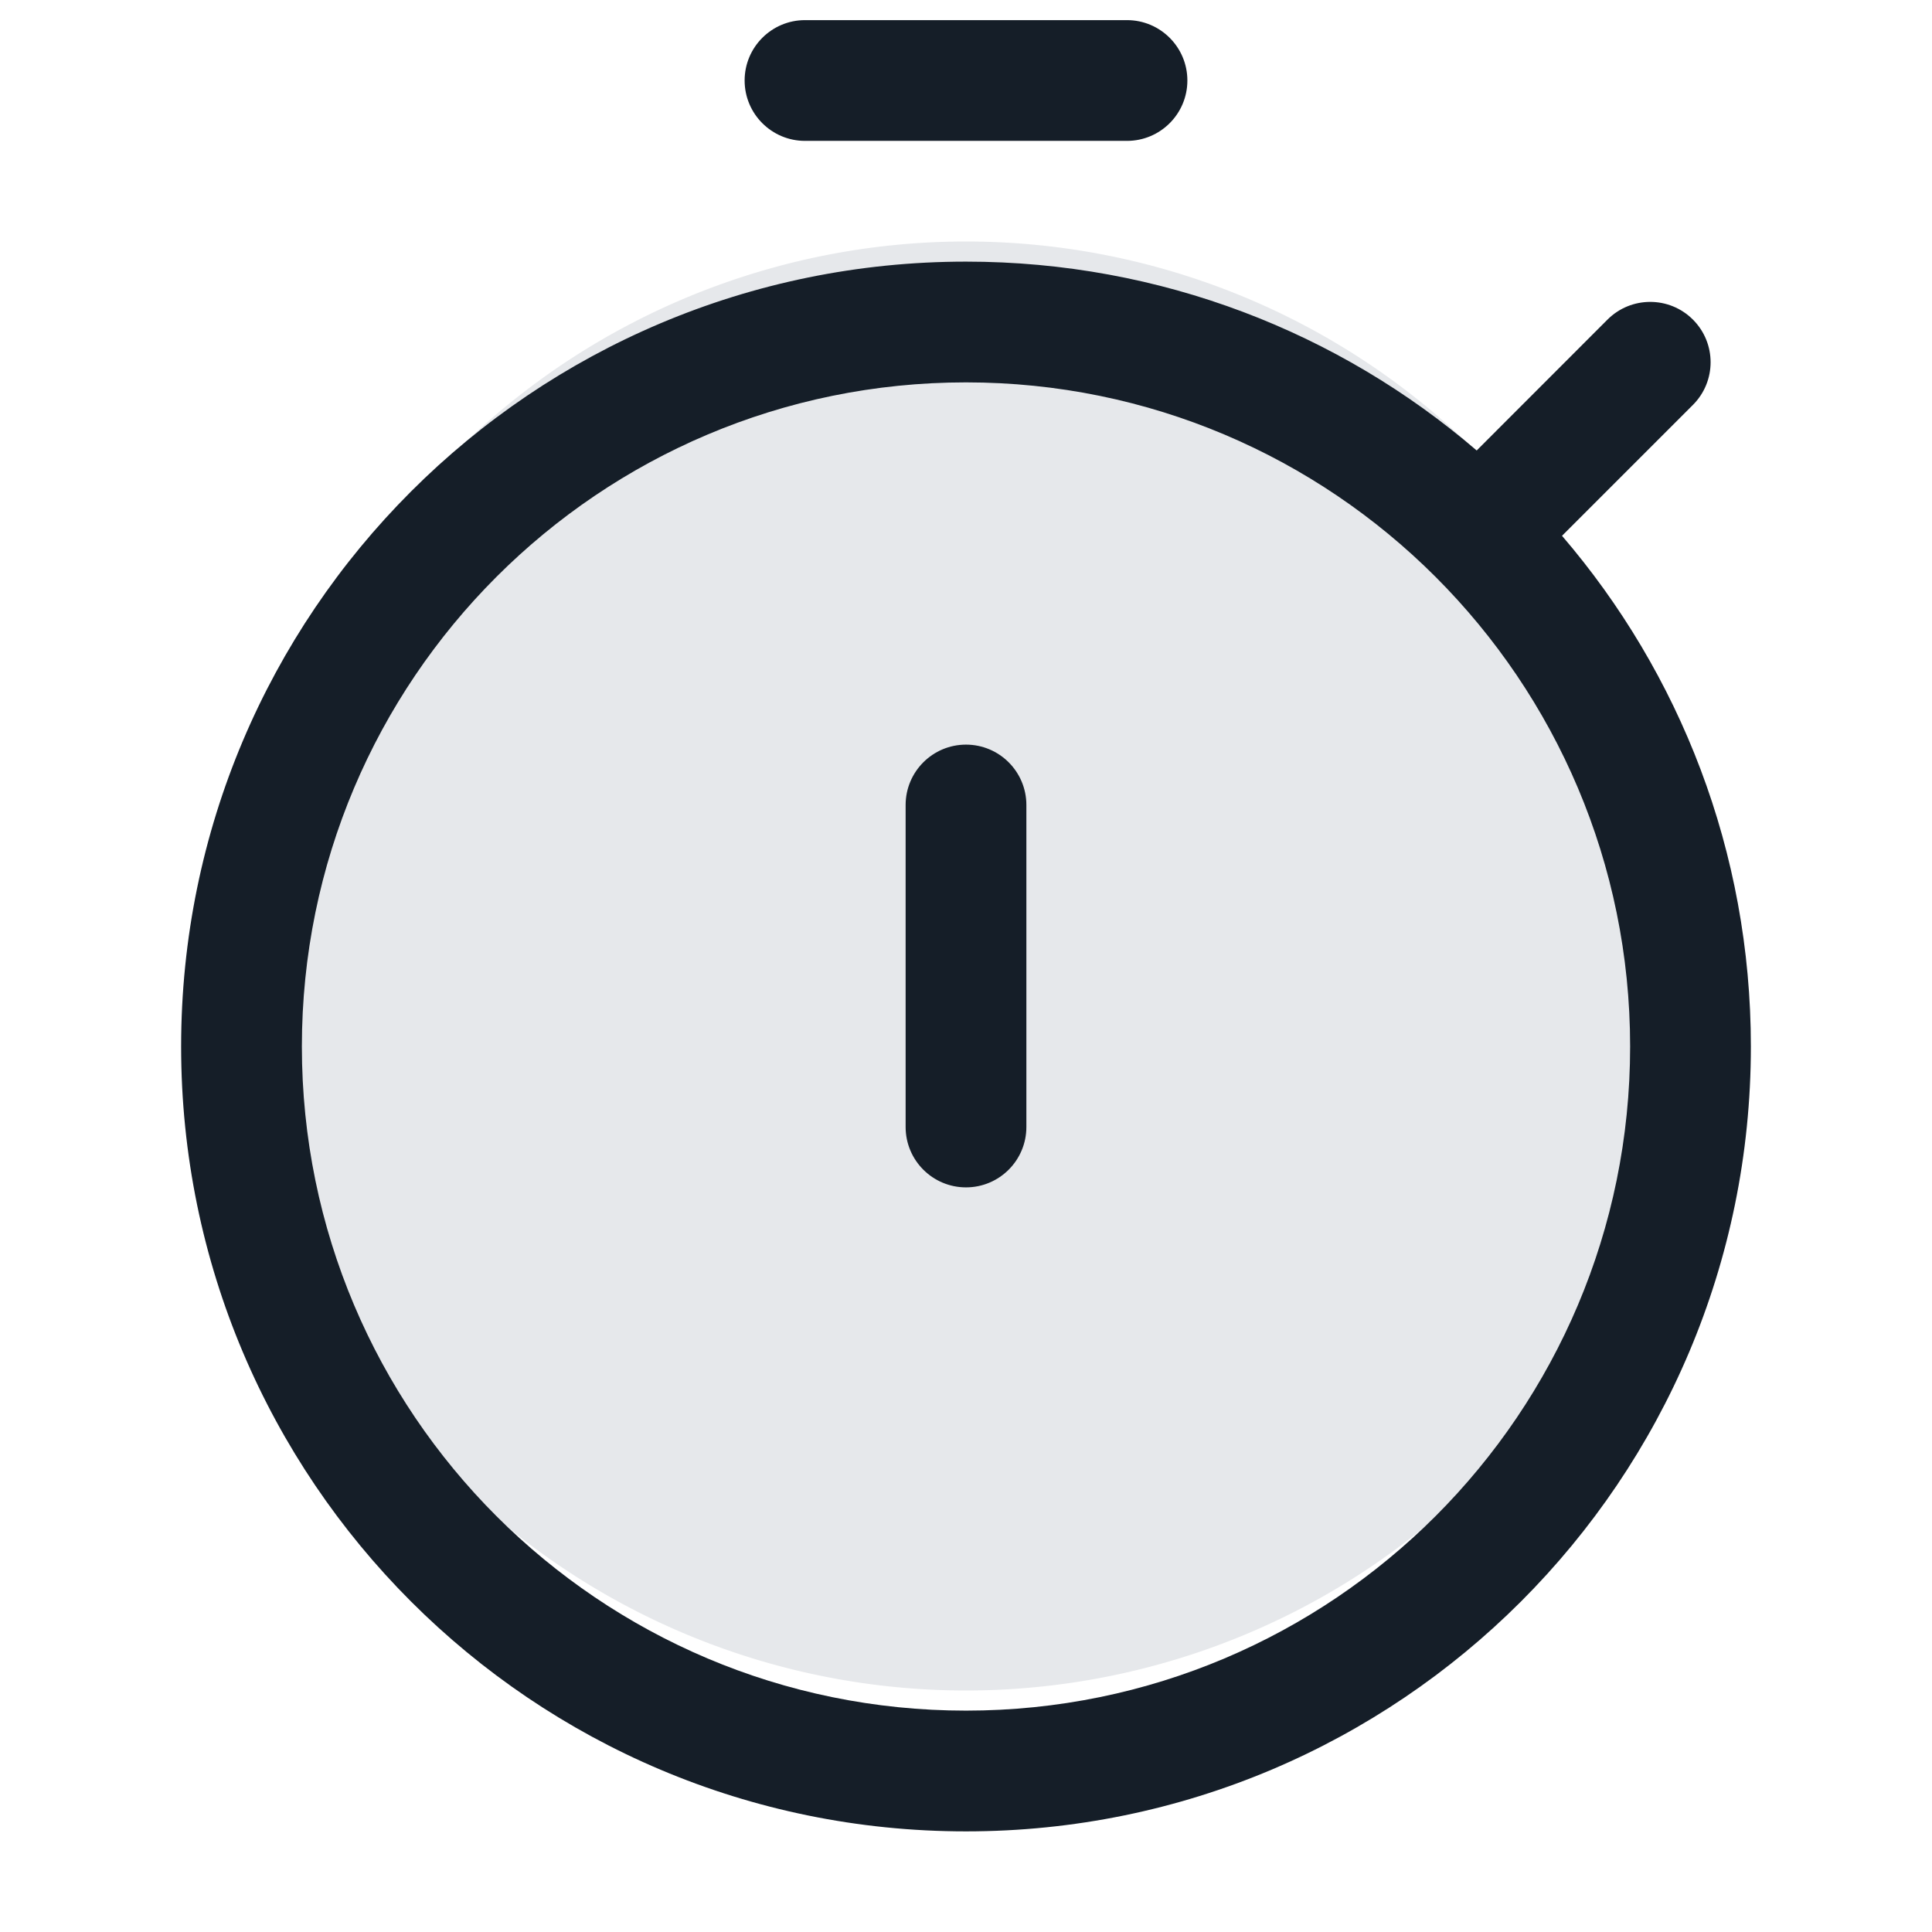 <svg xmlns="http://www.w3.org/2000/svg" viewBox="0 0 24 24">
  <defs/>
  <path fill="#636F7E" opacity="0.16" d="M21,12 A9 9 0 1 1 3,12 A9 9 0 1 1 21,12 Z"/>
  <path fill="#151E28" d="M21.03,5.03 L19.404,6.656 C20.867,8.361 21.75,10.578 21.75,13 C21.75,18.385 17.385,22.75 12,22.75 C6.615,22.75 2.25,18.385 2.25,13 C2.25,7.615 6.615,3.25 12,3.25 C14.422,3.25 16.639,4.133 18.344,5.596 L19.969,3.97 C20.262,3.677 20.737,3.677 21.03,3.97 C21.323,4.263 21.323,4.737 21.03,5.03 Z M12,4.75 C7.444,4.75 3.75,8.444 3.75,13 C3.75,17.556 7.444,21.25 12,21.25 C16.556,21.25 20.25,17.556 20.25,13 C20.25,8.444 16.556,4.75 12,4.75 Z M10,0.25 L14,0.25 C14.414,0.25 14.75,0.586 14.75,1 C14.75,1.414 14.414,1.75 14,1.75 L10,1.75 C9.586,1.75 9.25,1.414 9.25,1 C9.25,0.586 9.586,0.25 10,0.25 Z M12,9.25 C12.414,9.25 12.75,9.586 12.75,10 L12.75,14 C12.75,14.414 12.414,14.75 12,14.75 C11.586,14.75 11.25,14.414 11.25,14 L11.25,10 C11.25,9.586 11.586,9.25 12,9.25 Z"/>
</svg>

